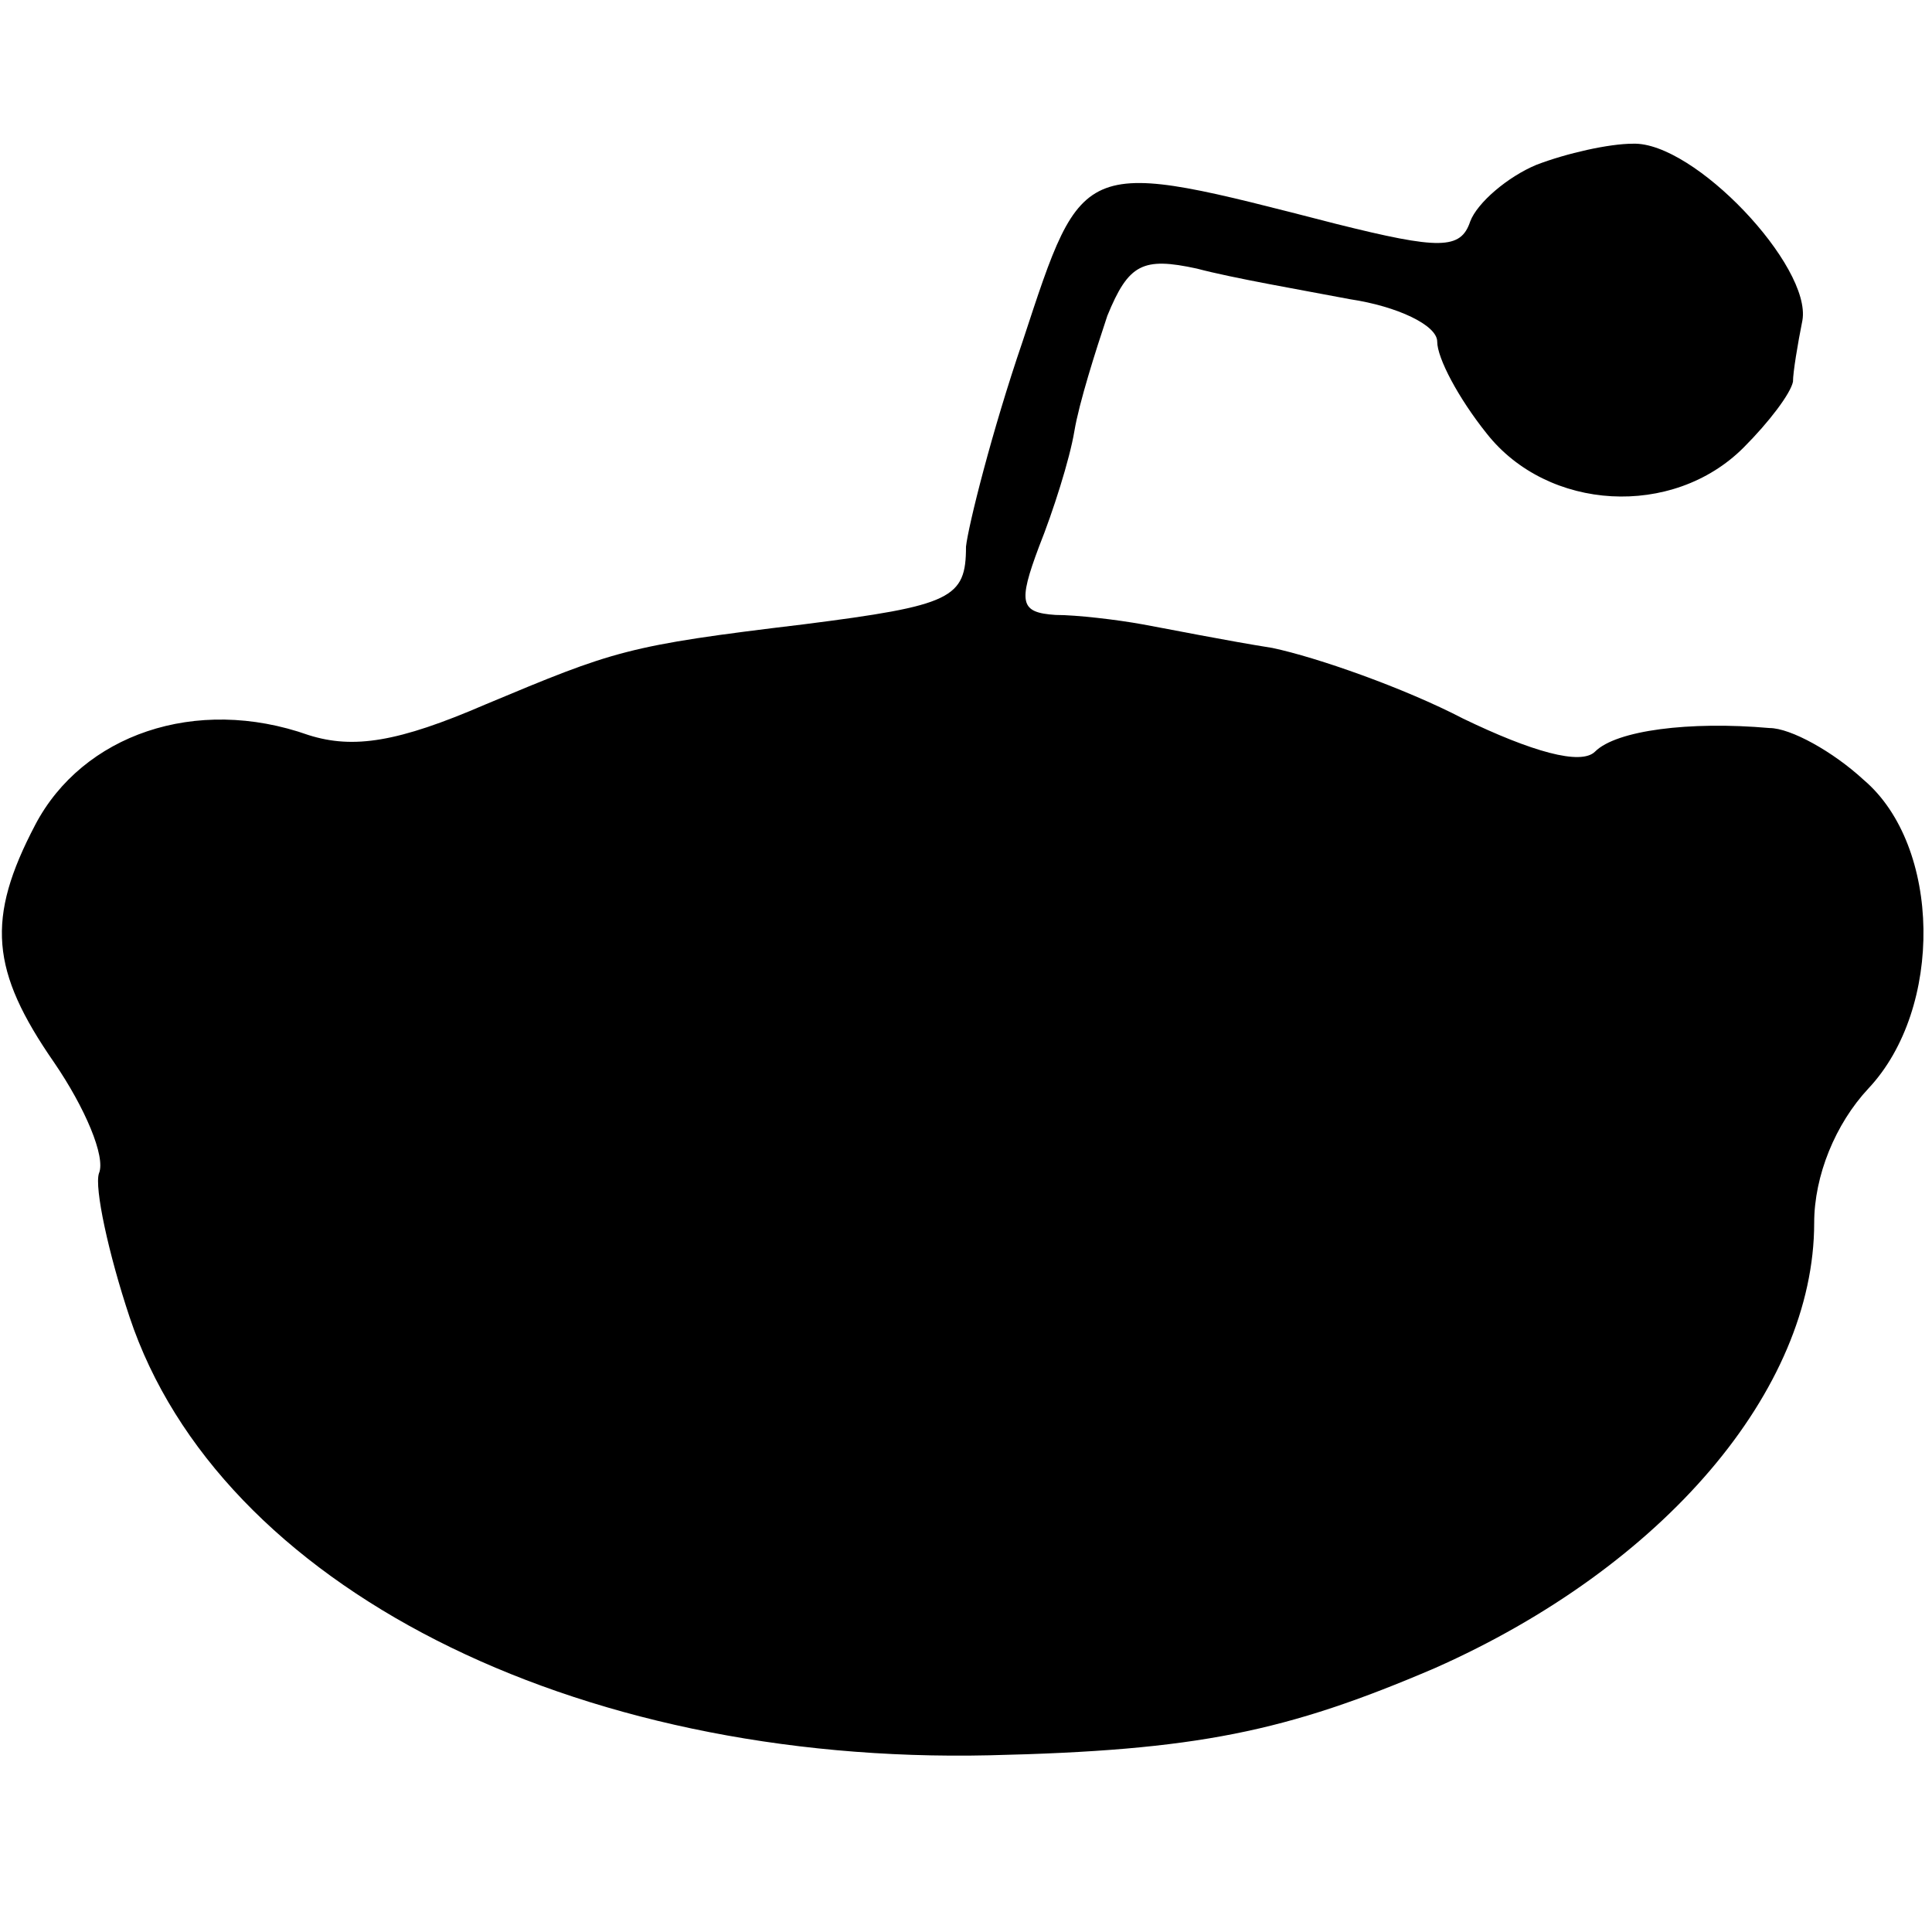 <?xml version="1.0" standalone="no"?>
<!DOCTYPE svg PUBLIC "-//W3C//DTD SVG 20010904//EN"
 "http://www.w3.org/TR/2001/REC-SVG-20010904/DTD/svg10.dtd">
<svg version="1.0" xmlns="http://www.w3.org/2000/svg"
 width="82pt" height="82pt" viewBox="0 0 82 82"
 preserveAspectRatio="xMidYMid meet">
<g transform="translate(0,82) scale(0.1,-0.1)"
fill="#000000" stroke="none">
<path d="M652 750 c-12 -5 -25 -16 -28 -24 -4 -12 -13 -12 -57 -1 -109 28
-107 29 -133 -50 -13 -38 -23 -78 -24 -87 0 -22 -6 -25 -69 -33 -75 -9 -80
-11 -135 -34 -37 -16 -56 -19 -75 -13 -48 17 -96 0 -116 -38 -21 -40 -19 -62
8 -101 13 -19 22 -40 19 -47 -2 -6 4 -34 13 -61 38 -114 188 -190 365 -186 88
2 126 10 189 37 97 43 161 118 161 189 0 20 9 42 23 57 32 34 31 103 -2 131
-13 12 -31 22 -40 22 -34 3 -65 -1 -74 -10 -6 -6 -27 0 -56 14 -25 13 -62 26
-81 30 -19 3 -44 8 -55 10 -11 2 -28 4 -37 4 -15 1 -16 5 -7 29 6 15 13 37 15
49 2 12 9 34 14 49 9 22 15 25 38 20 15 -4 44 -9 65 -13 20 -3 37 -11 37 -18
0 -7 9 -24 21 -39 26 -33 79 -36 109 -6 11 11 20 23 21 28 0 4 2 16 4 26 4 23
-46 76 -72 75 -10 0 -28 -4 -41 -9z"/>
</g>
</svg>
